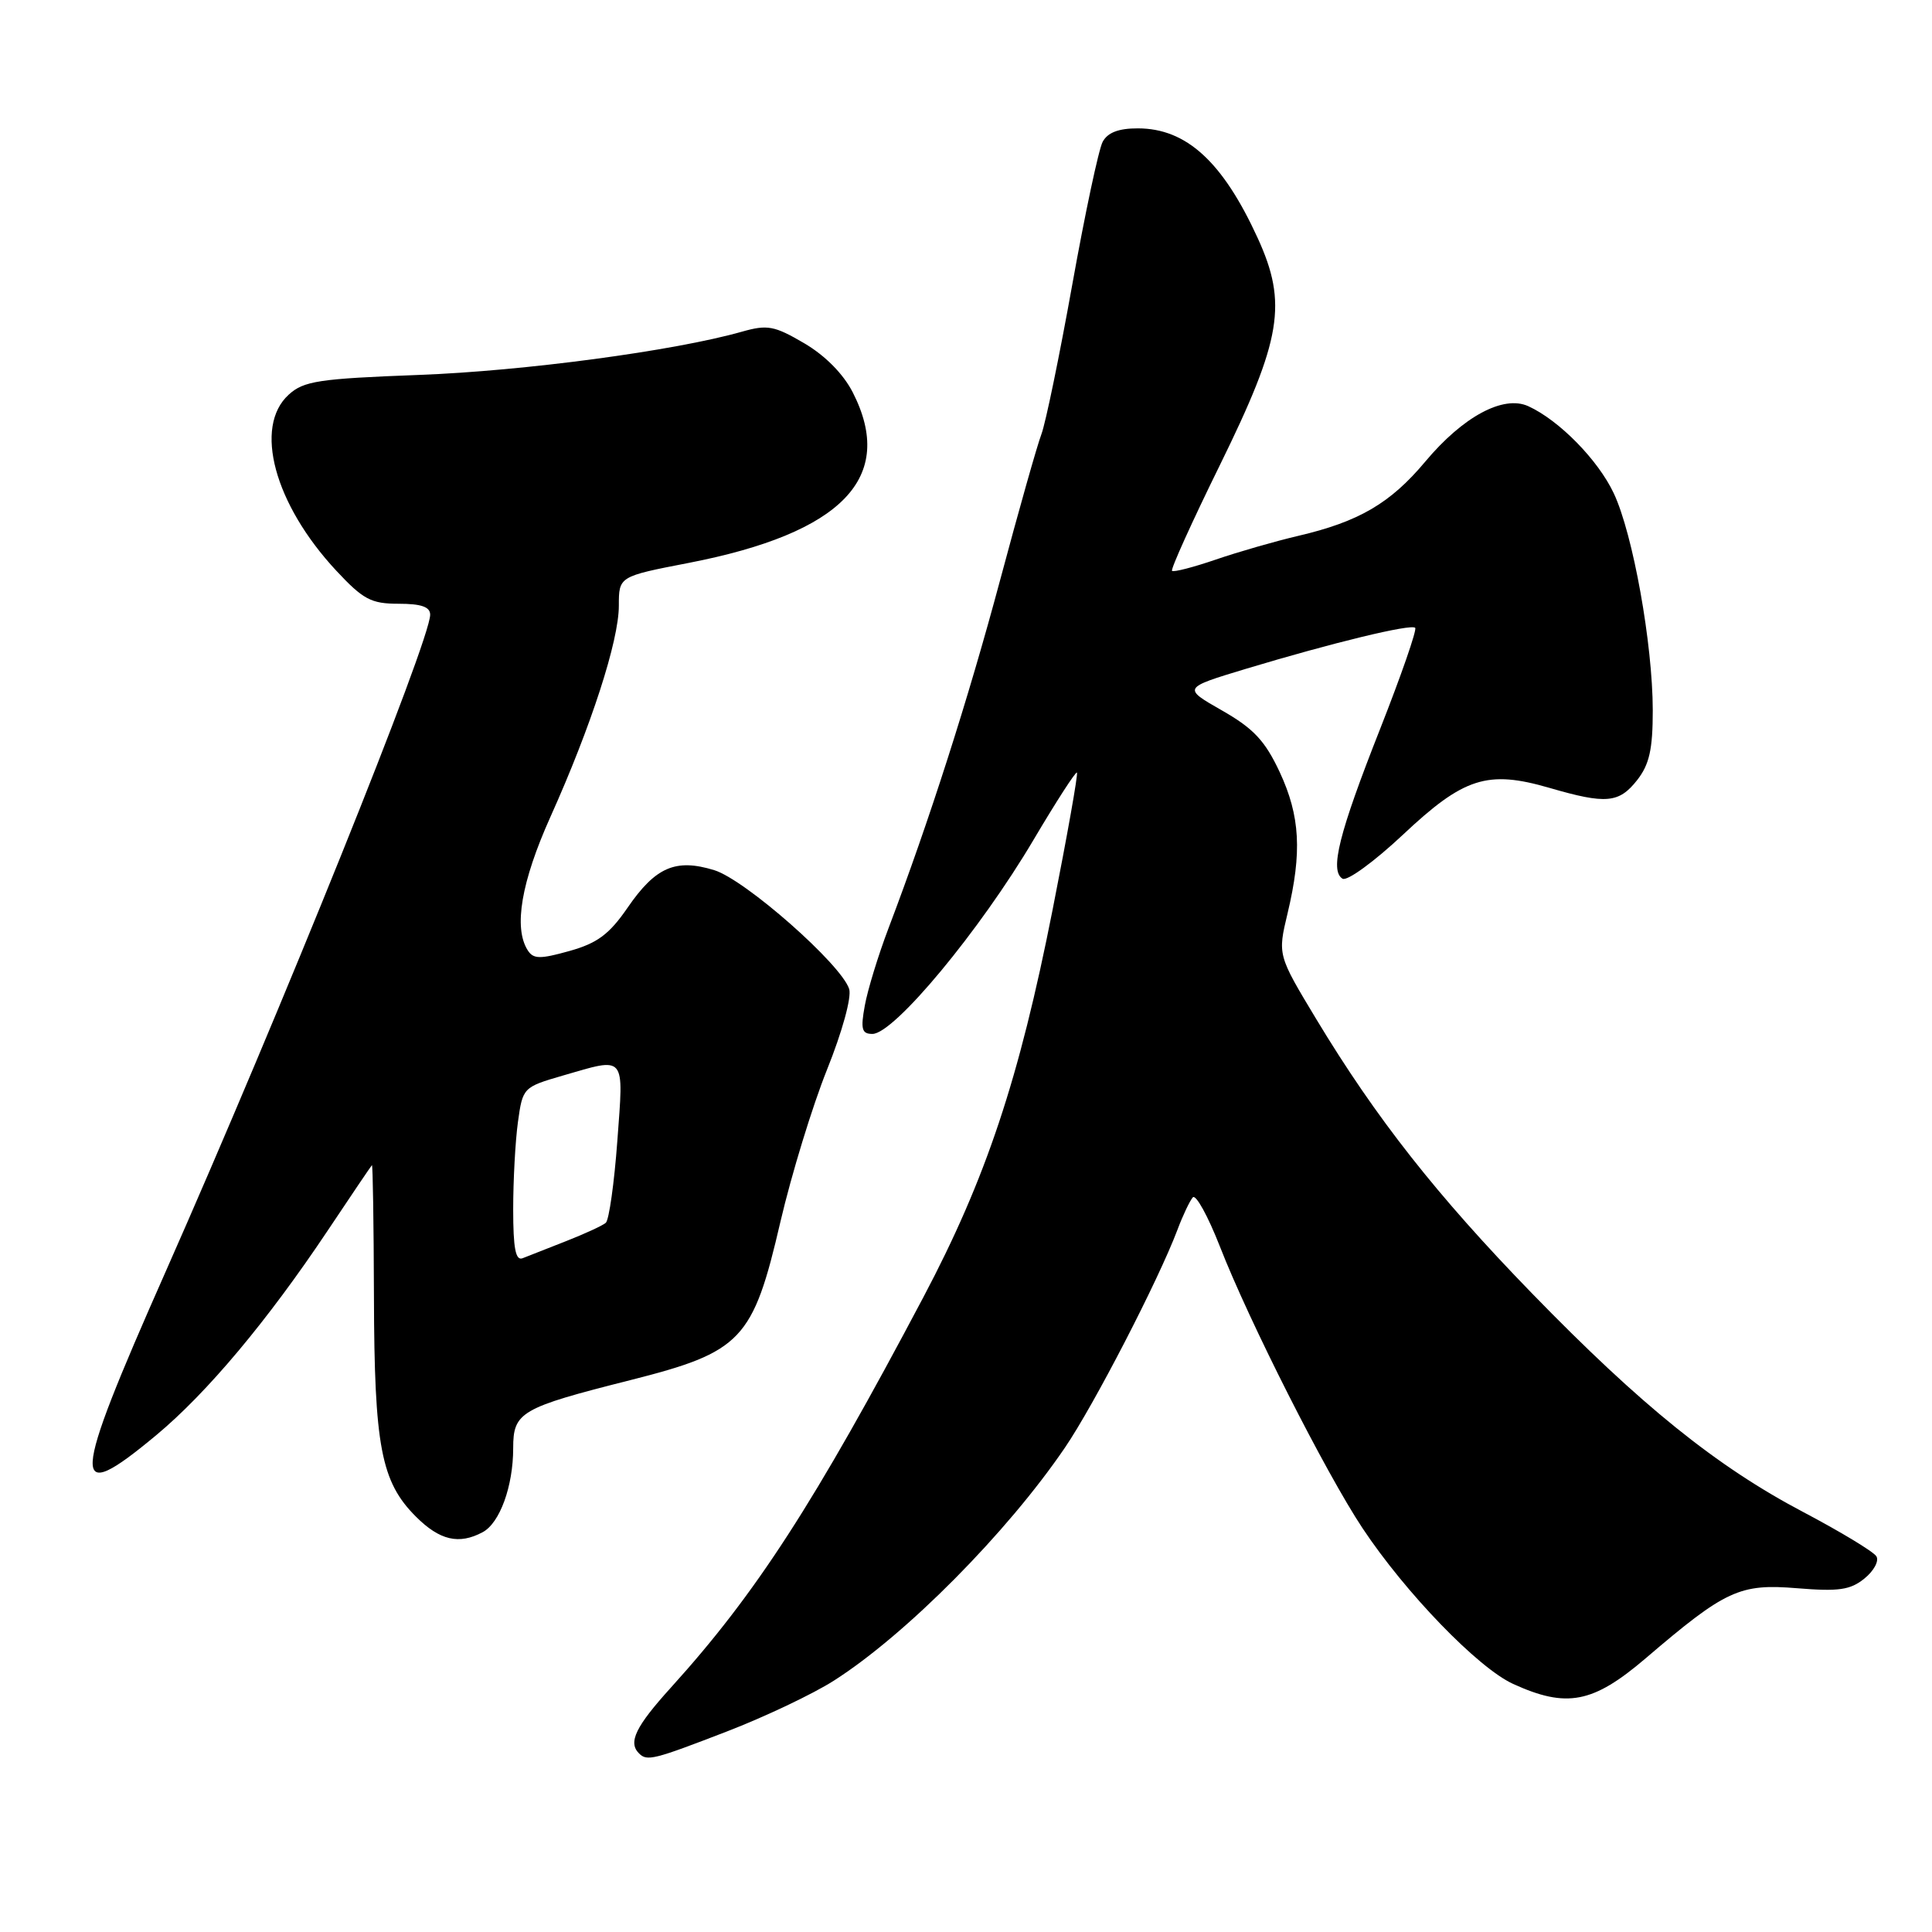 <?xml version="1.0" encoding="UTF-8" standalone="no"?>
<!DOCTYPE svg PUBLIC "-//W3C//DTD SVG 1.1//EN" "http://www.w3.org/Graphics/SVG/1.1/DTD/svg11.dtd" >
<svg xmlns="http://www.w3.org/2000/svg" xmlns:xlink="http://www.w3.org/1999/xlink" version="1.1" viewBox="0 0 256 256">
 <g >
 <path fill="currentColor"
d=" M 96.29 229.44 C 101.35 227.49 107.75 224.45 110.50 222.69 C 120.05 216.60 133.44 203.09 141.11 191.82 C 144.95 186.18 153.45 169.73 156.00 163.00 C 156.72 161.07 157.65 159.12 158.05 158.66 C 158.45 158.20 160.06 161.13 161.64 165.16 C 165.51 175.09 175.68 195.17 180.54 202.49 C 186.23 211.06 195.85 221.01 200.50 223.13 C 207.60 226.37 211.08 225.69 218.04 219.75 C 228.66 210.67 230.51 209.82 238.14 210.45 C 243.64 210.90 245.18 210.68 247.05 209.16 C 248.30 208.15 249.01 206.83 248.63 206.22 C 248.26 205.61 243.90 202.97 238.95 200.36 C 227.42 194.29 217.40 186.20 202.98 171.36 C 190.39 158.40 182.33 148.16 174.42 135.05 C 169.29 126.54 169.29 126.54 170.61 121.02 C 172.54 112.93 172.28 108.14 169.57 102.31 C 167.62 98.15 166.12 96.54 161.92 94.14 C 156.70 91.16 156.70 91.16 165.10 88.62 C 176.55 85.17 186.98 82.64 187.52 83.19 C 187.77 83.44 185.68 89.46 182.88 96.57 C 177.41 110.43 176.17 115.37 177.89 116.43 C 178.49 116.80 182.08 114.18 185.88 110.62 C 193.97 103.01 197.09 102.01 205.32 104.40 C 212.81 106.58 214.52 106.43 216.93 103.37 C 218.55 101.30 219.00 99.30 219.00 94.12 C 218.99 85.33 216.38 70.79 213.84 65.38 C 211.76 60.95 206.59 55.68 202.50 53.82 C 199.20 52.32 193.86 55.19 188.86 61.16 C 184.23 66.69 180.06 69.13 172.00 71.01 C 168.97 71.72 164.06 73.13 161.09 74.15 C 158.11 75.17 155.51 75.84 155.30 75.64 C 155.10 75.43 157.95 69.13 161.64 61.63 C 169.83 44.95 170.62 40.22 166.65 31.54 C 162.02 21.43 157.20 17.02 150.79 17.01 C 148.23 17.00 146.77 17.56 146.11 18.79 C 145.58 19.78 143.77 28.29 142.08 37.72 C 140.39 47.14 138.55 56.05 138.00 57.51 C 137.44 58.97 134.98 67.67 132.53 76.83 C 128.27 92.73 123.10 108.87 117.73 123.00 C 116.37 126.58 114.96 131.19 114.59 133.25 C 114.02 136.37 114.19 137.00 115.60 137.00 C 118.47 137.00 129.83 123.32 136.95 111.28 C 139.95 106.21 142.54 102.20 142.70 102.37 C 142.87 102.54 141.42 110.70 139.48 120.52 C 135.04 143.01 130.65 156.19 122.35 171.89 C 107.92 199.18 100.17 211.17 88.91 223.60 C 84.22 228.78 83.20 230.87 84.67 232.33 C 85.73 233.40 86.58 233.19 96.29 229.44 Z  M 63.96 203.02 C 66.23 201.81 68.00 196.93 68.00 191.89 C 68.00 187.11 68.97 186.55 83.50 182.88 C 98.29 179.14 99.77 177.59 103.41 161.89 C 104.87 155.63 107.65 146.55 109.59 141.72 C 111.61 136.69 112.86 132.13 112.52 131.05 C 111.48 127.78 98.74 116.56 94.64 115.30 C 89.52 113.73 86.86 114.88 83.14 120.30 C 80.73 123.80 79.14 124.98 75.46 126.01 C 71.53 127.11 70.67 127.09 69.92 125.91 C 68.03 122.92 69.07 116.85 72.93 108.25 C 78.33 96.24 82.00 84.91 82.00 80.26 C 82.00 76.38 82.00 76.38 91.25 74.59 C 111.65 70.63 118.74 63.26 113.00 52.00 C 111.75 49.55 109.34 47.11 106.56 45.48 C 102.60 43.16 101.69 42.99 98.31 43.95 C 89.32 46.50 69.41 49.16 55.50 49.68 C 42.23 50.18 40.24 50.48 38.25 52.30 C 33.58 56.56 36.35 66.80 44.55 75.61 C 48.12 79.44 49.17 80.00 52.82 80.00 C 55.81 80.00 57.00 80.41 57.00 81.45 C 57.00 84.89 37.26 133.90 21.91 168.59 C 9.35 196.95 9.20 199.74 20.70 190.17 C 27.44 184.56 35.44 175.01 43.42 163.06 C 46.52 158.41 49.16 154.51 49.28 154.39 C 49.40 154.27 49.52 162.12 49.55 171.83 C 49.60 191.65 50.49 196.34 55.10 200.95 C 58.26 204.11 60.81 204.71 63.96 203.02 Z  M 68.00 160.25 C 68.00 156.41 68.28 151.21 68.63 148.67 C 69.26 144.12 69.32 144.05 74.54 142.53 C 83.01 140.07 82.65 139.65 81.80 151.18 C 81.39 156.77 80.70 161.66 80.27 162.03 C 79.85 162.40 77.47 163.49 75.00 164.46 C 72.53 165.43 69.94 166.44 69.25 166.72 C 68.32 167.09 68.00 165.42 68.00 160.25 Z "/>
</g>
</svg>